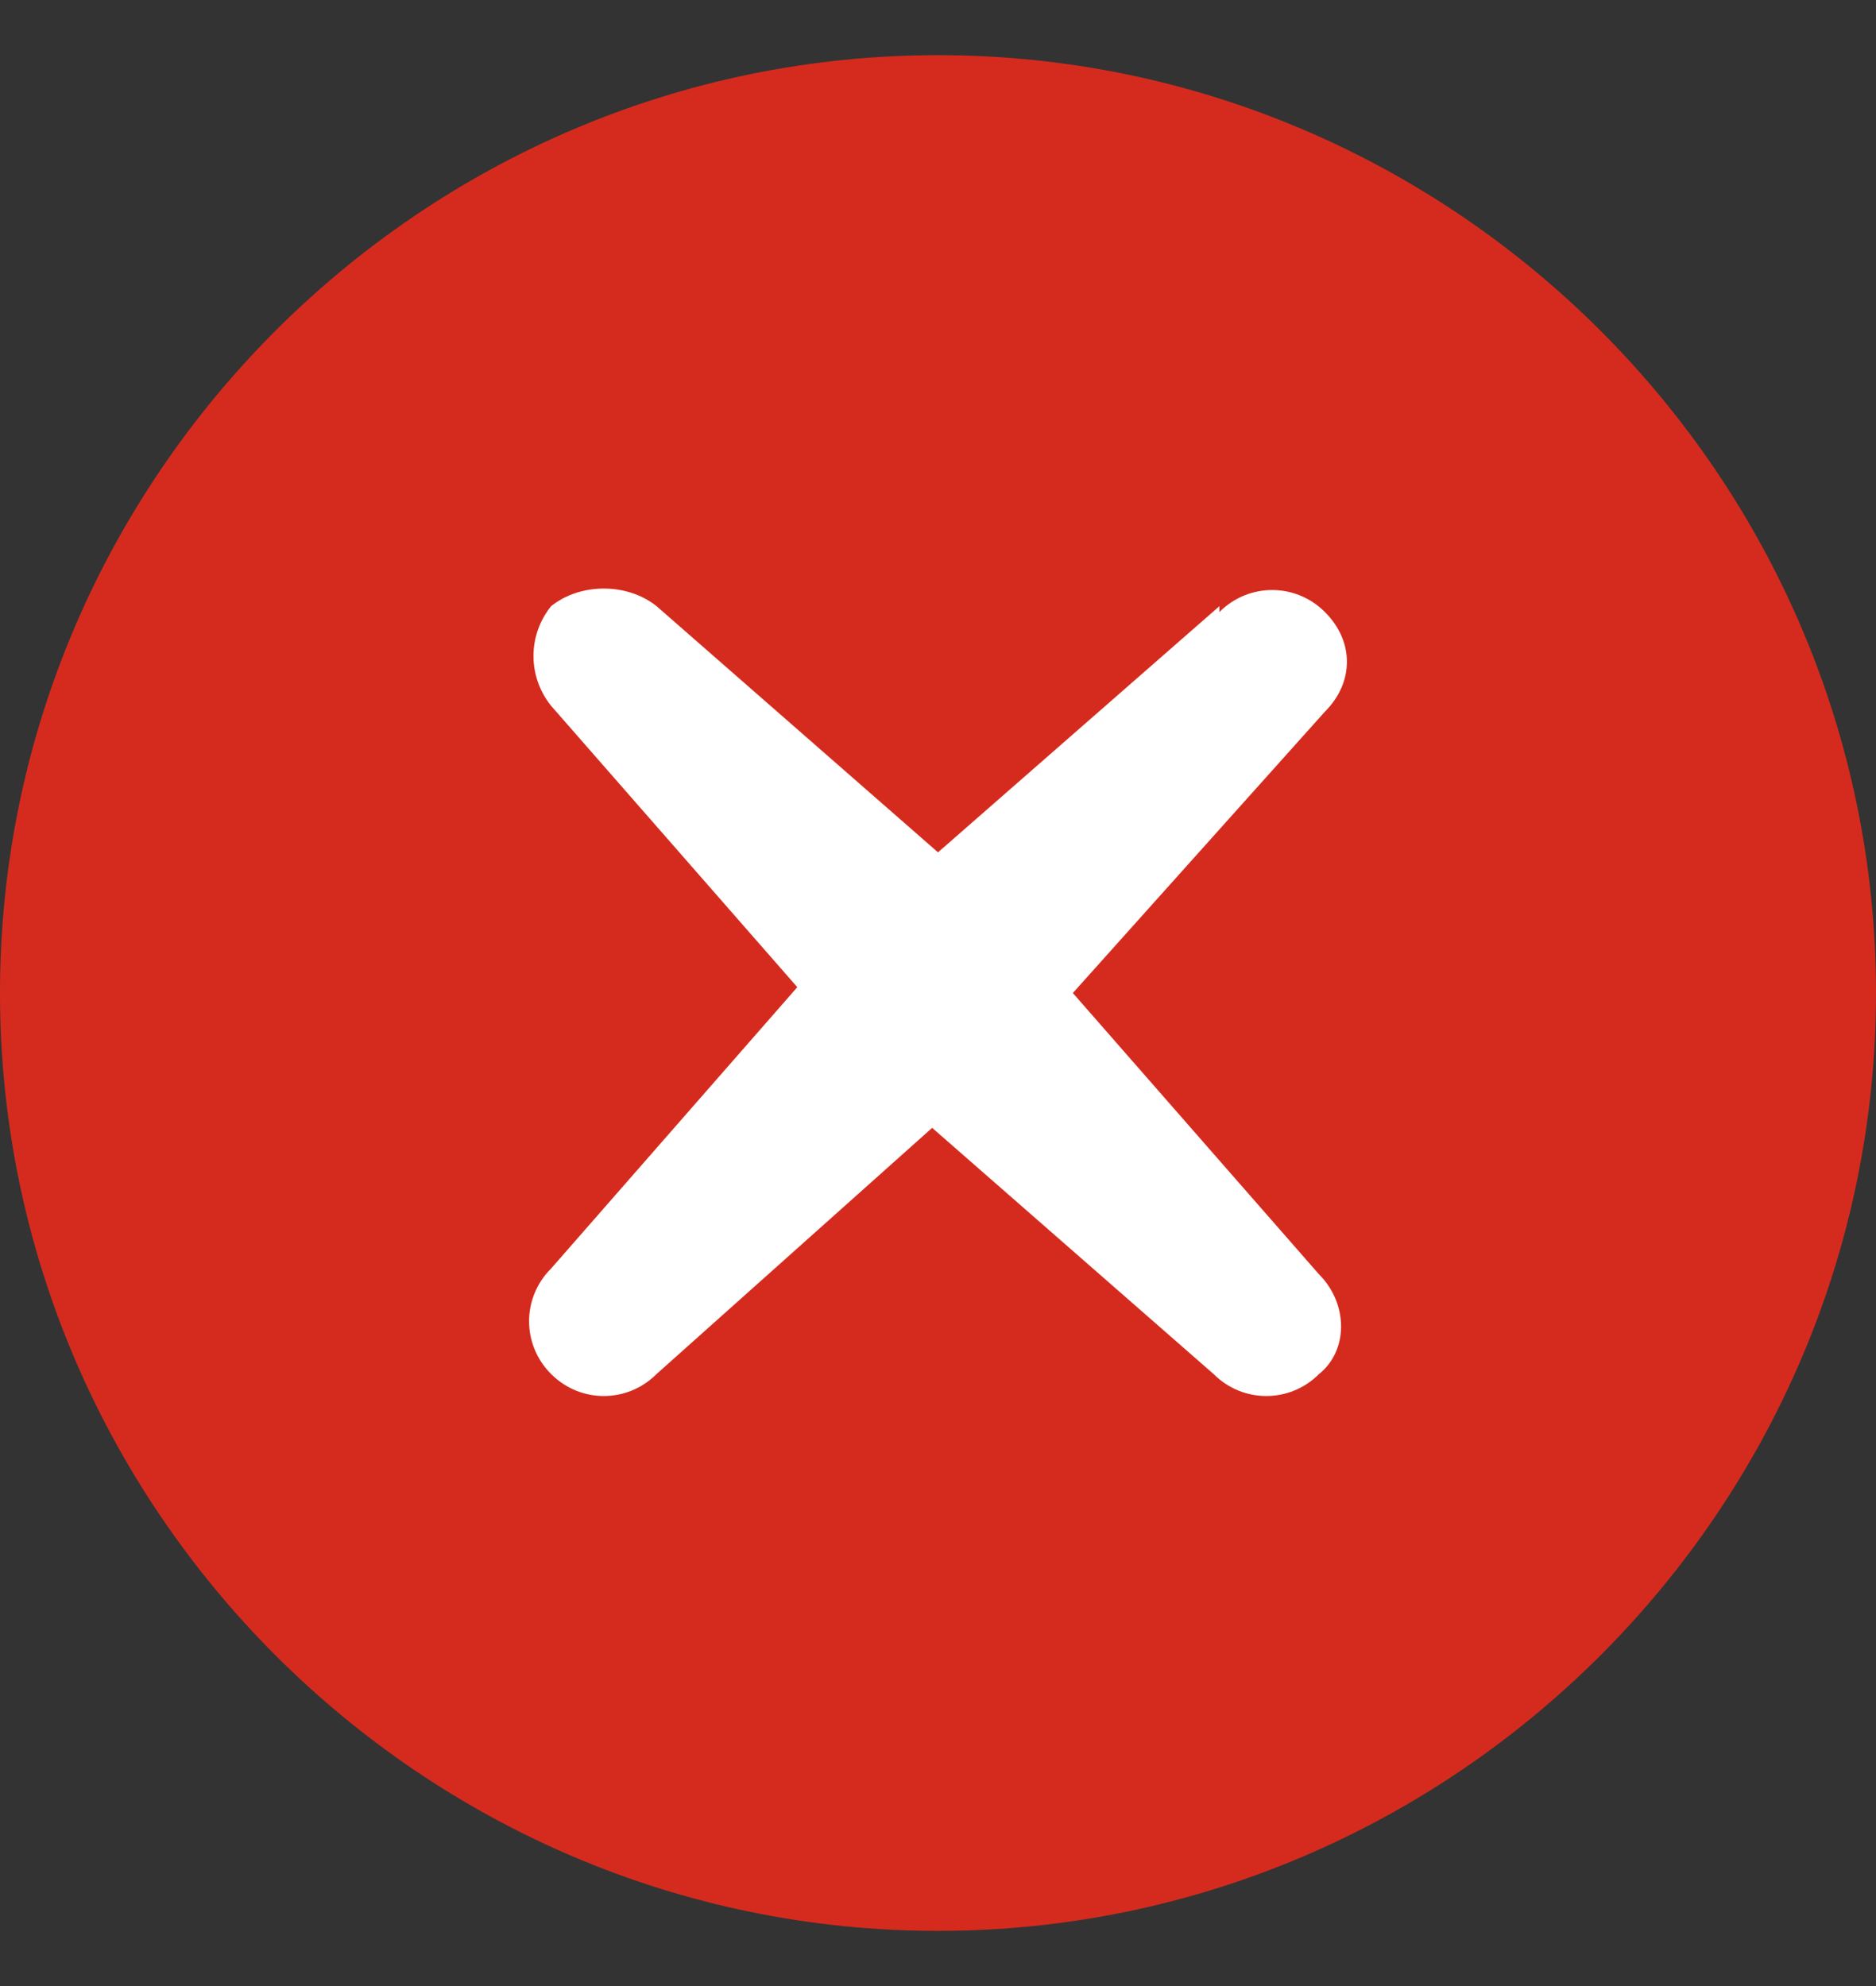 <svg width="17" height="18" viewBox="0 0 17 18" fill="none" xmlns="http://www.w3.org/2000/svg">
<rect x="0" y="0" width="17" height="18" fill="#333333" stroke="none"/>
<path d="M13.388 2.625H3.825V14.844H13.388V2.625Z" fill="white"/>
<path d="M8.5 0.5C3.825 0.5 0 4.325 0 9C0 13.675 3.825 17.5 8.5 17.5C13.175 17.5 17 13.675 17 9C17 4.325 13.175 0.5 8.5 0.5ZM11.953 12.453C11.688 12.719 11.262 12.719 10.997 12.453L8.447 10.222L5.95 12.453C5.684 12.719 5.259 12.719 4.994 12.453C4.728 12.188 4.728 11.762 4.994 11.497L7.225 8.947L4.994 6.397C4.781 6.131 4.781 5.759 4.994 5.494C5.259 5.281 5.684 5.281 5.95 5.494L8.5 7.725L11.05 5.494V5.547C11.316 5.281 11.741 5.281 12.006 5.547C12.272 5.812 12.272 6.184 12.006 6.45L9.722 9L11.953 11.55C12.219 11.816 12.219 12.241 11.953 12.453Z" fill="#D52B1E"/>
</svg>
